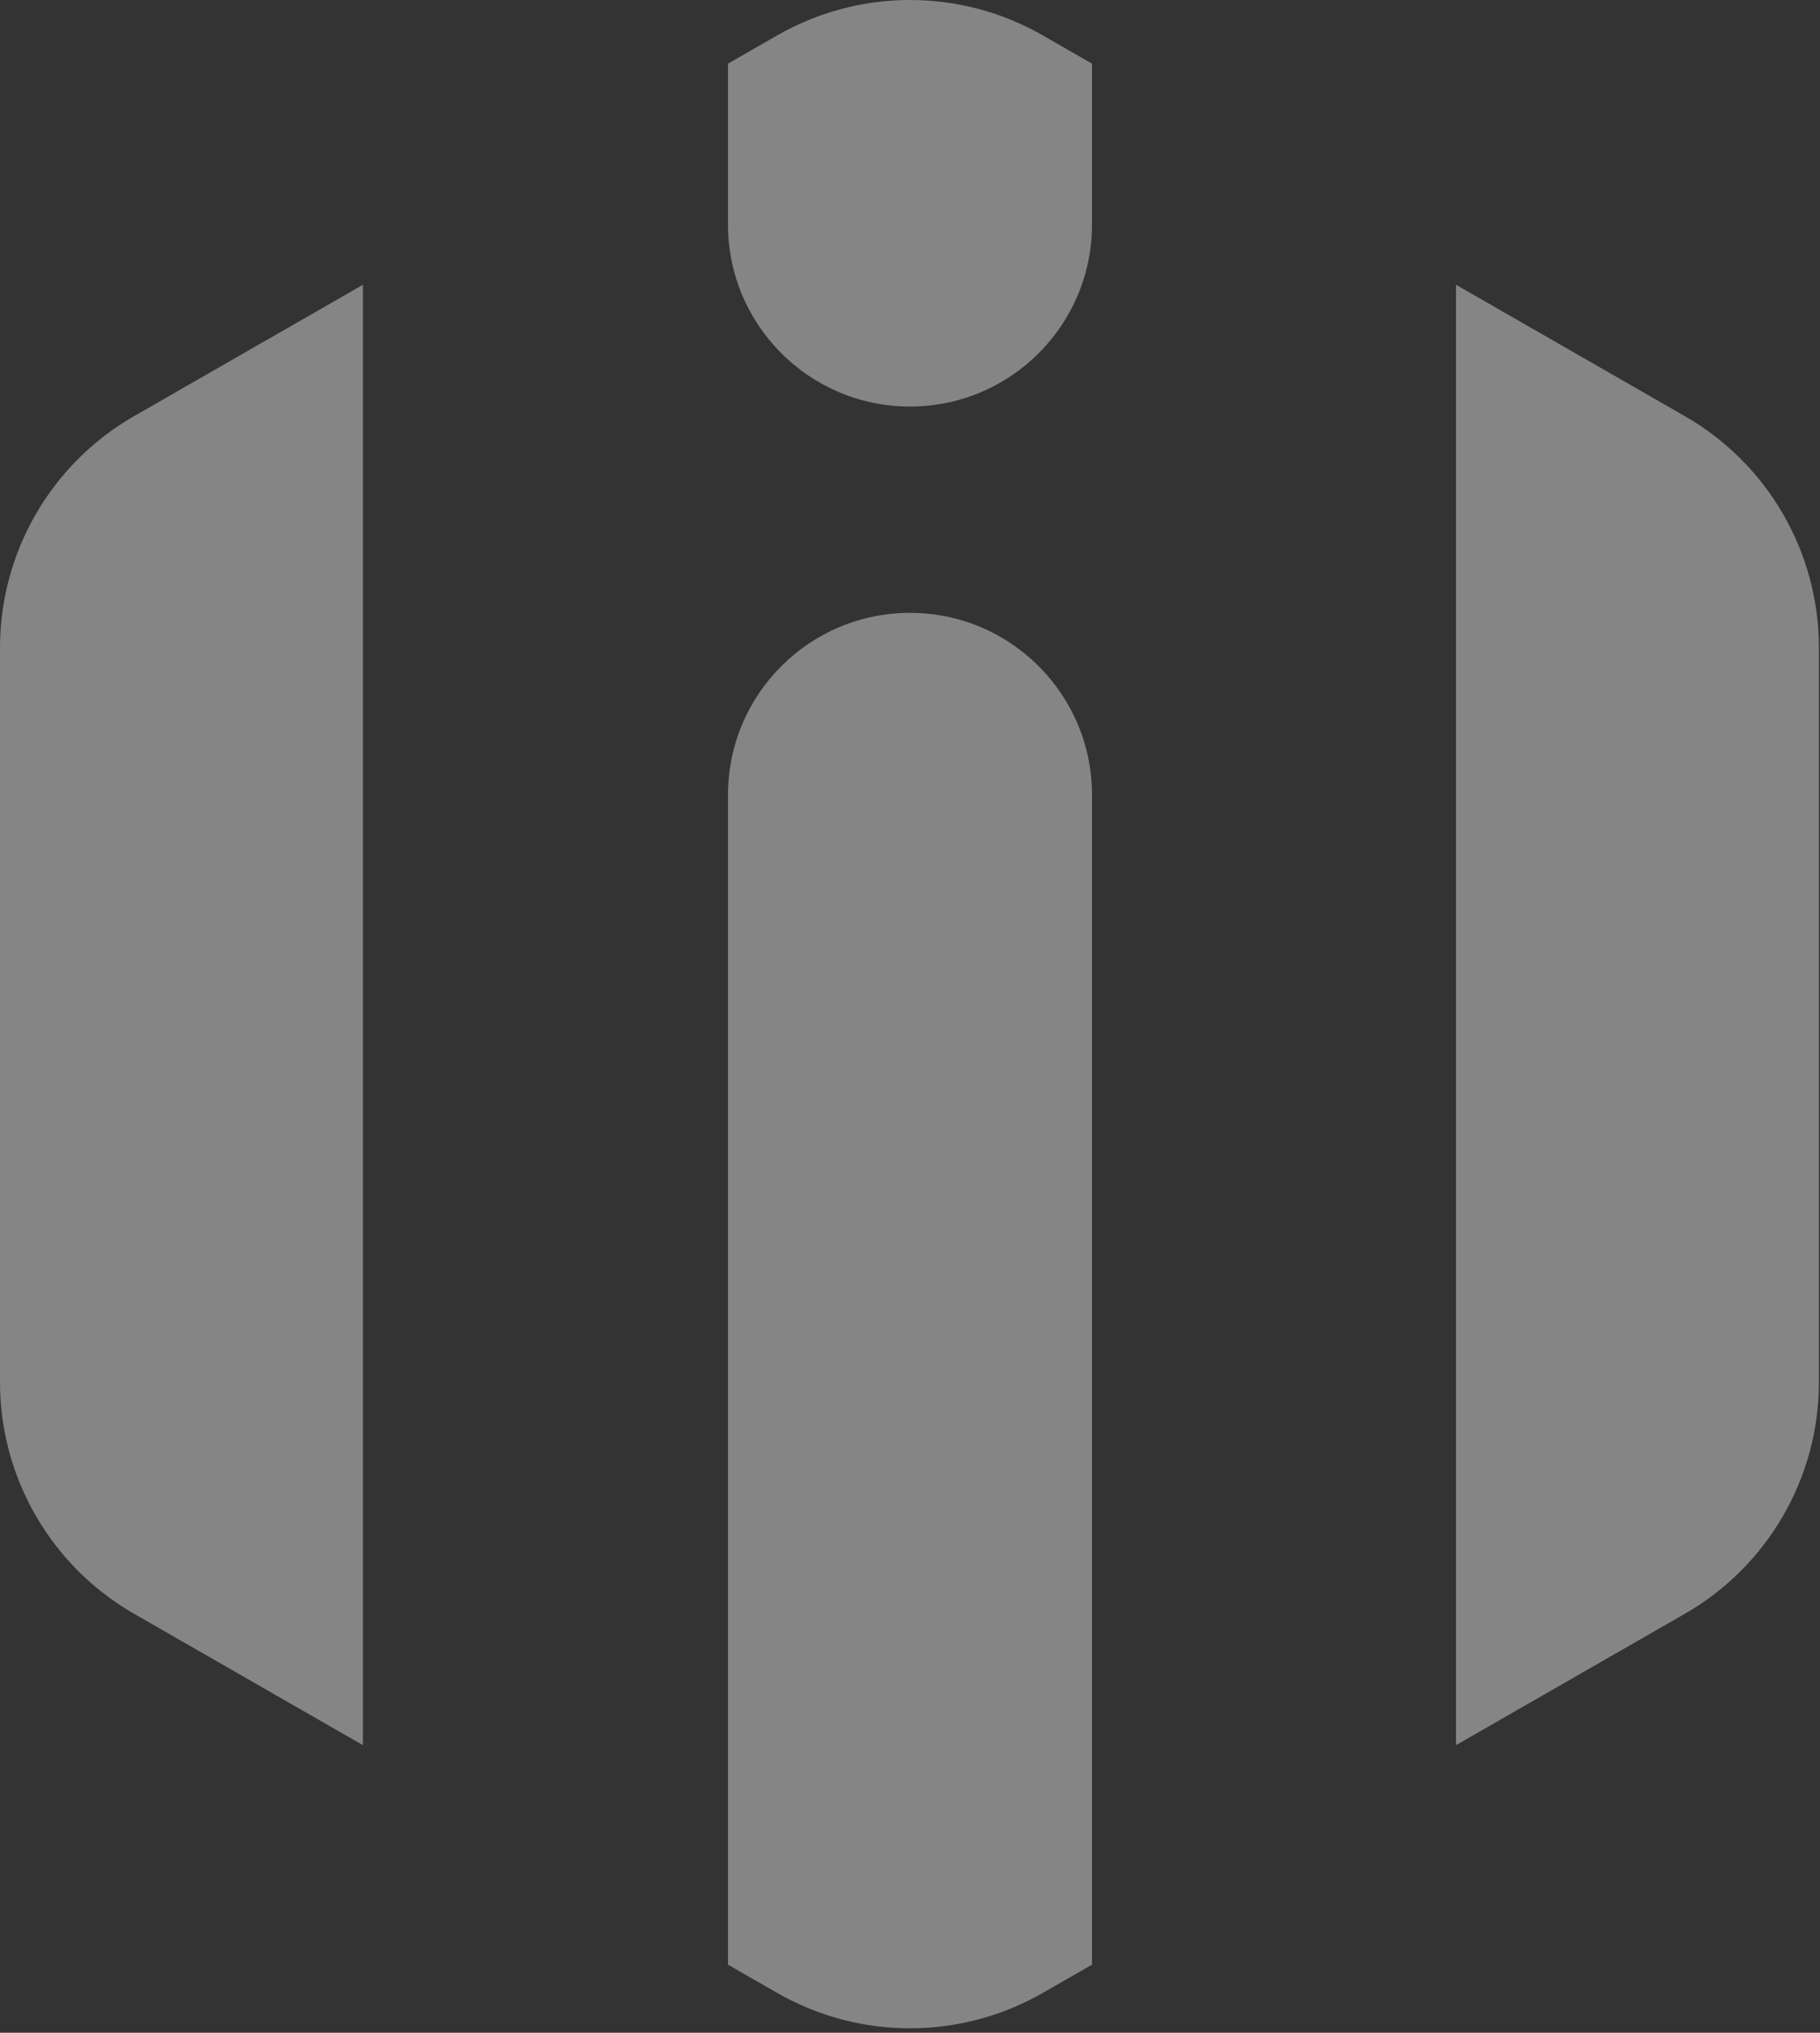 <svg width="300" height="335" viewBox="0 0 300 335" fill="none" xmlns="http://www.w3.org/2000/svg">
<rect x="0" y="0" width="300" height="335" fill="#333333" stroke="none"/>
<path d="M180 10.487V37C180 53.569 166.569 67 150 67C133.431 67 120 53.569 120 37V10.487L128.096 5.84C141.661 -1.947 158.339 -1.947 171.904 5.84L180 10.487Z" fill="white" fill-opacity="0.4"/>
<path d="M180 323.78L171.904 328.427C158.339 336.213 141.661 336.213 128.096 328.427L120 323.78V131C120 114.431 133.431 101 150 101C166.569 101 180 114.431 180 131V323.78Z" fill="white" fill-opacity="0.4"/>
<path d="M59.822 46.928L22.096 68.583C8.428 76.429 0 90.984 0 106.744V227.79C0 243.549 8.428 258.104 22.096 265.95L59.822 287.605V46.928Z" fill="white" fill-opacity="0.4"/>
<path d="M240 46.928L277.727 68.583C291.394 76.429 299.822 90.984 299.822 106.744V227.79C299.822 243.549 291.394 258.104 277.727 265.95L240 287.605V46.928Z" fill="white" fill-opacity="0.4"/>
</svg>
